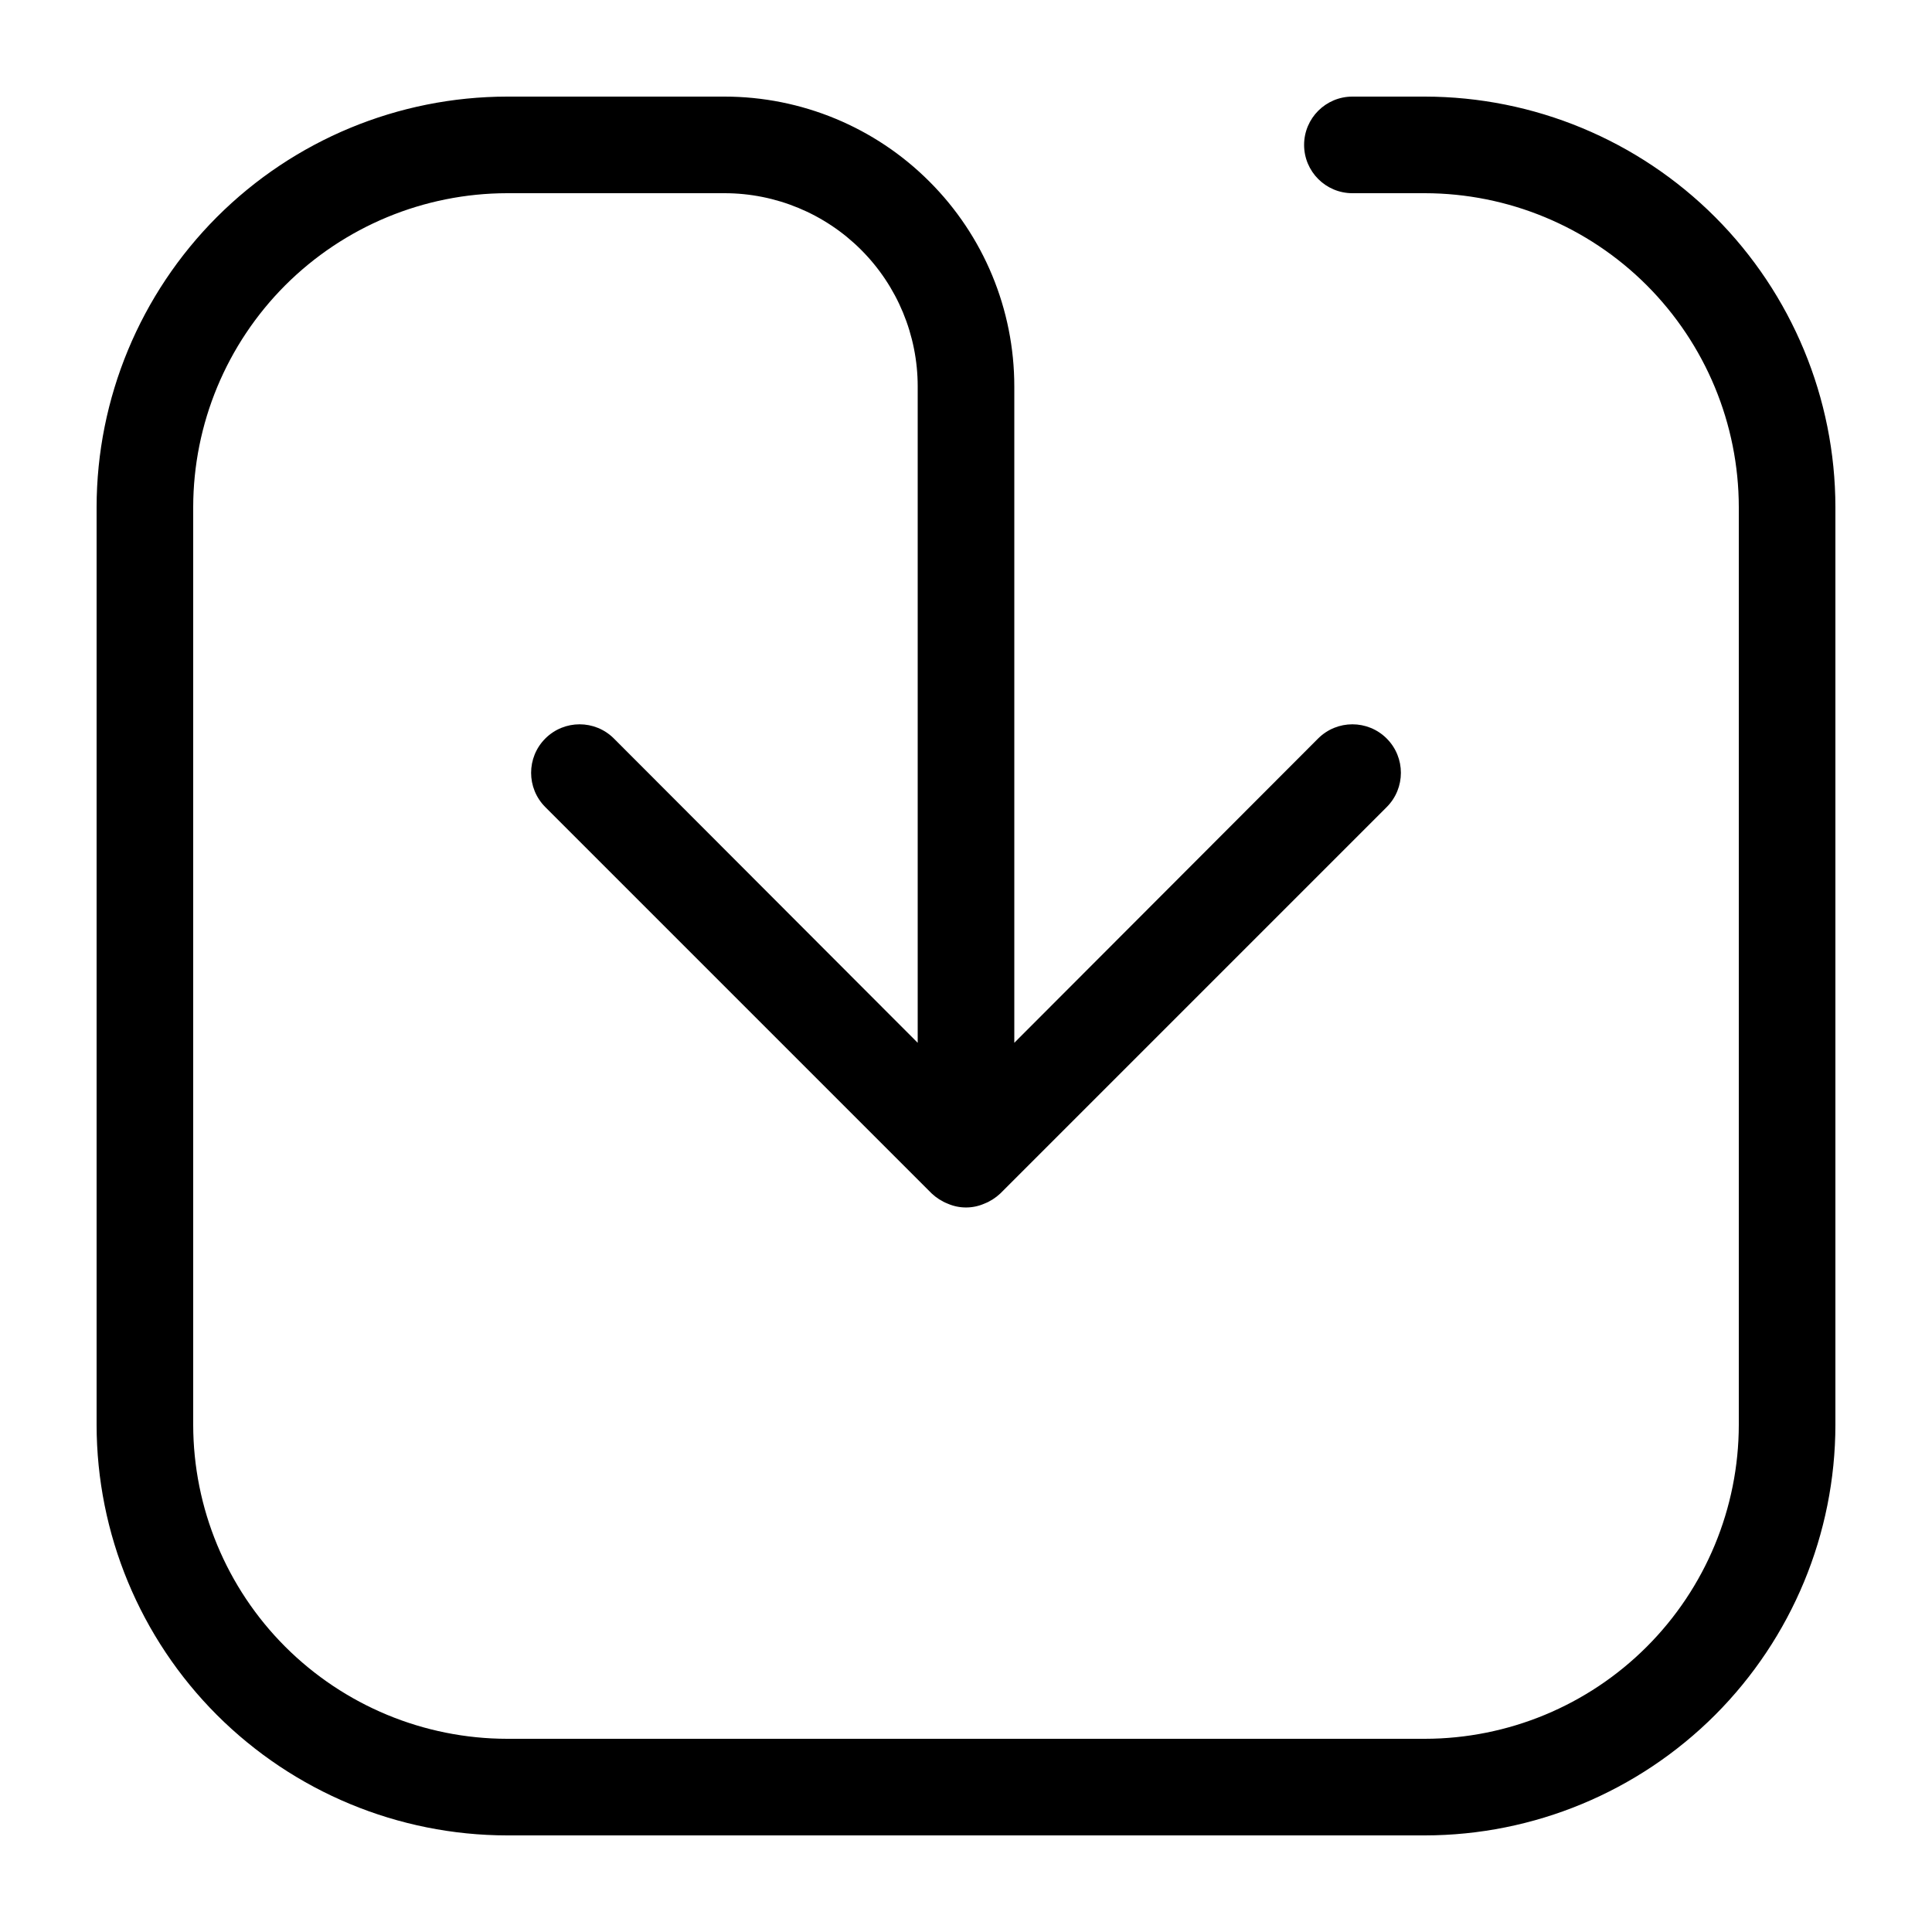 <svg width="20" height="20" viewBox="0 0 20 20" fill="none" xmlns="http://www.w3.org/2000/svg">
<path d="M1 5.25V14.75V14.75C1.001 15.877 1.449 16.957 2.246 17.754C3.043 18.55 4.123 18.999 5.25 19H14.75H14.75C15.877 18.999 16.957 18.55 17.754 17.754C18.55 16.957 18.999 15.877 19 14.75V5.25V5.25C18.999 4.123 18.55 3.043 17.754 2.246C16.957 1.449 15.877 1.001 14.75 1H14C13.724 1 13.5 1.224 13.5 1.5C13.5 1.776 13.724 2 14 2H14.75C15.612 2.001 16.438 2.344 17.047 2.953C17.656 3.563 17.999 4.388 18 5.25V14.75V14.75C17.999 15.612 17.656 16.438 17.047 17.047C16.438 17.656 15.612 17.999 14.75 18H5.25H5.25C4.388 17.999 3.563 17.656 2.953 17.047C2.344 16.438 2.001 15.612 2 14.75V5.25V5.25C2.001 4.388 2.344 3.563 2.953 2.953C3.563 2.344 4.388 2.001 5.25 2H7.5C8.03 2 8.539 2.211 8.914 2.586C9.289 2.961 9.5 3.47 9.5 4V10.795L6.355 7.645C6.159 7.449 5.841 7.449 5.645 7.645C5.449 7.841 5.449 8.159 5.645 8.355L9.645 12.355C9.693 12.4 9.749 12.436 9.81 12.46C9.931 12.513 10.069 12.513 10.19 12.46C10.251 12.436 10.307 12.4 10.355 12.355L14.355 8.355C14.551 8.159 14.551 7.841 14.355 7.645C14.159 7.449 13.841 7.449 13.645 7.645L10.5 10.795V4C10.5 3.204 10.184 2.441 9.621 1.879C9.059 1.316 8.296 1 7.5 1H5.25C4.123 1.001 3.043 1.449 2.246 2.246C1.45 3.043 1.001 4.123 1 5.25H1Z" fill="currentColor"/>
</svg>
